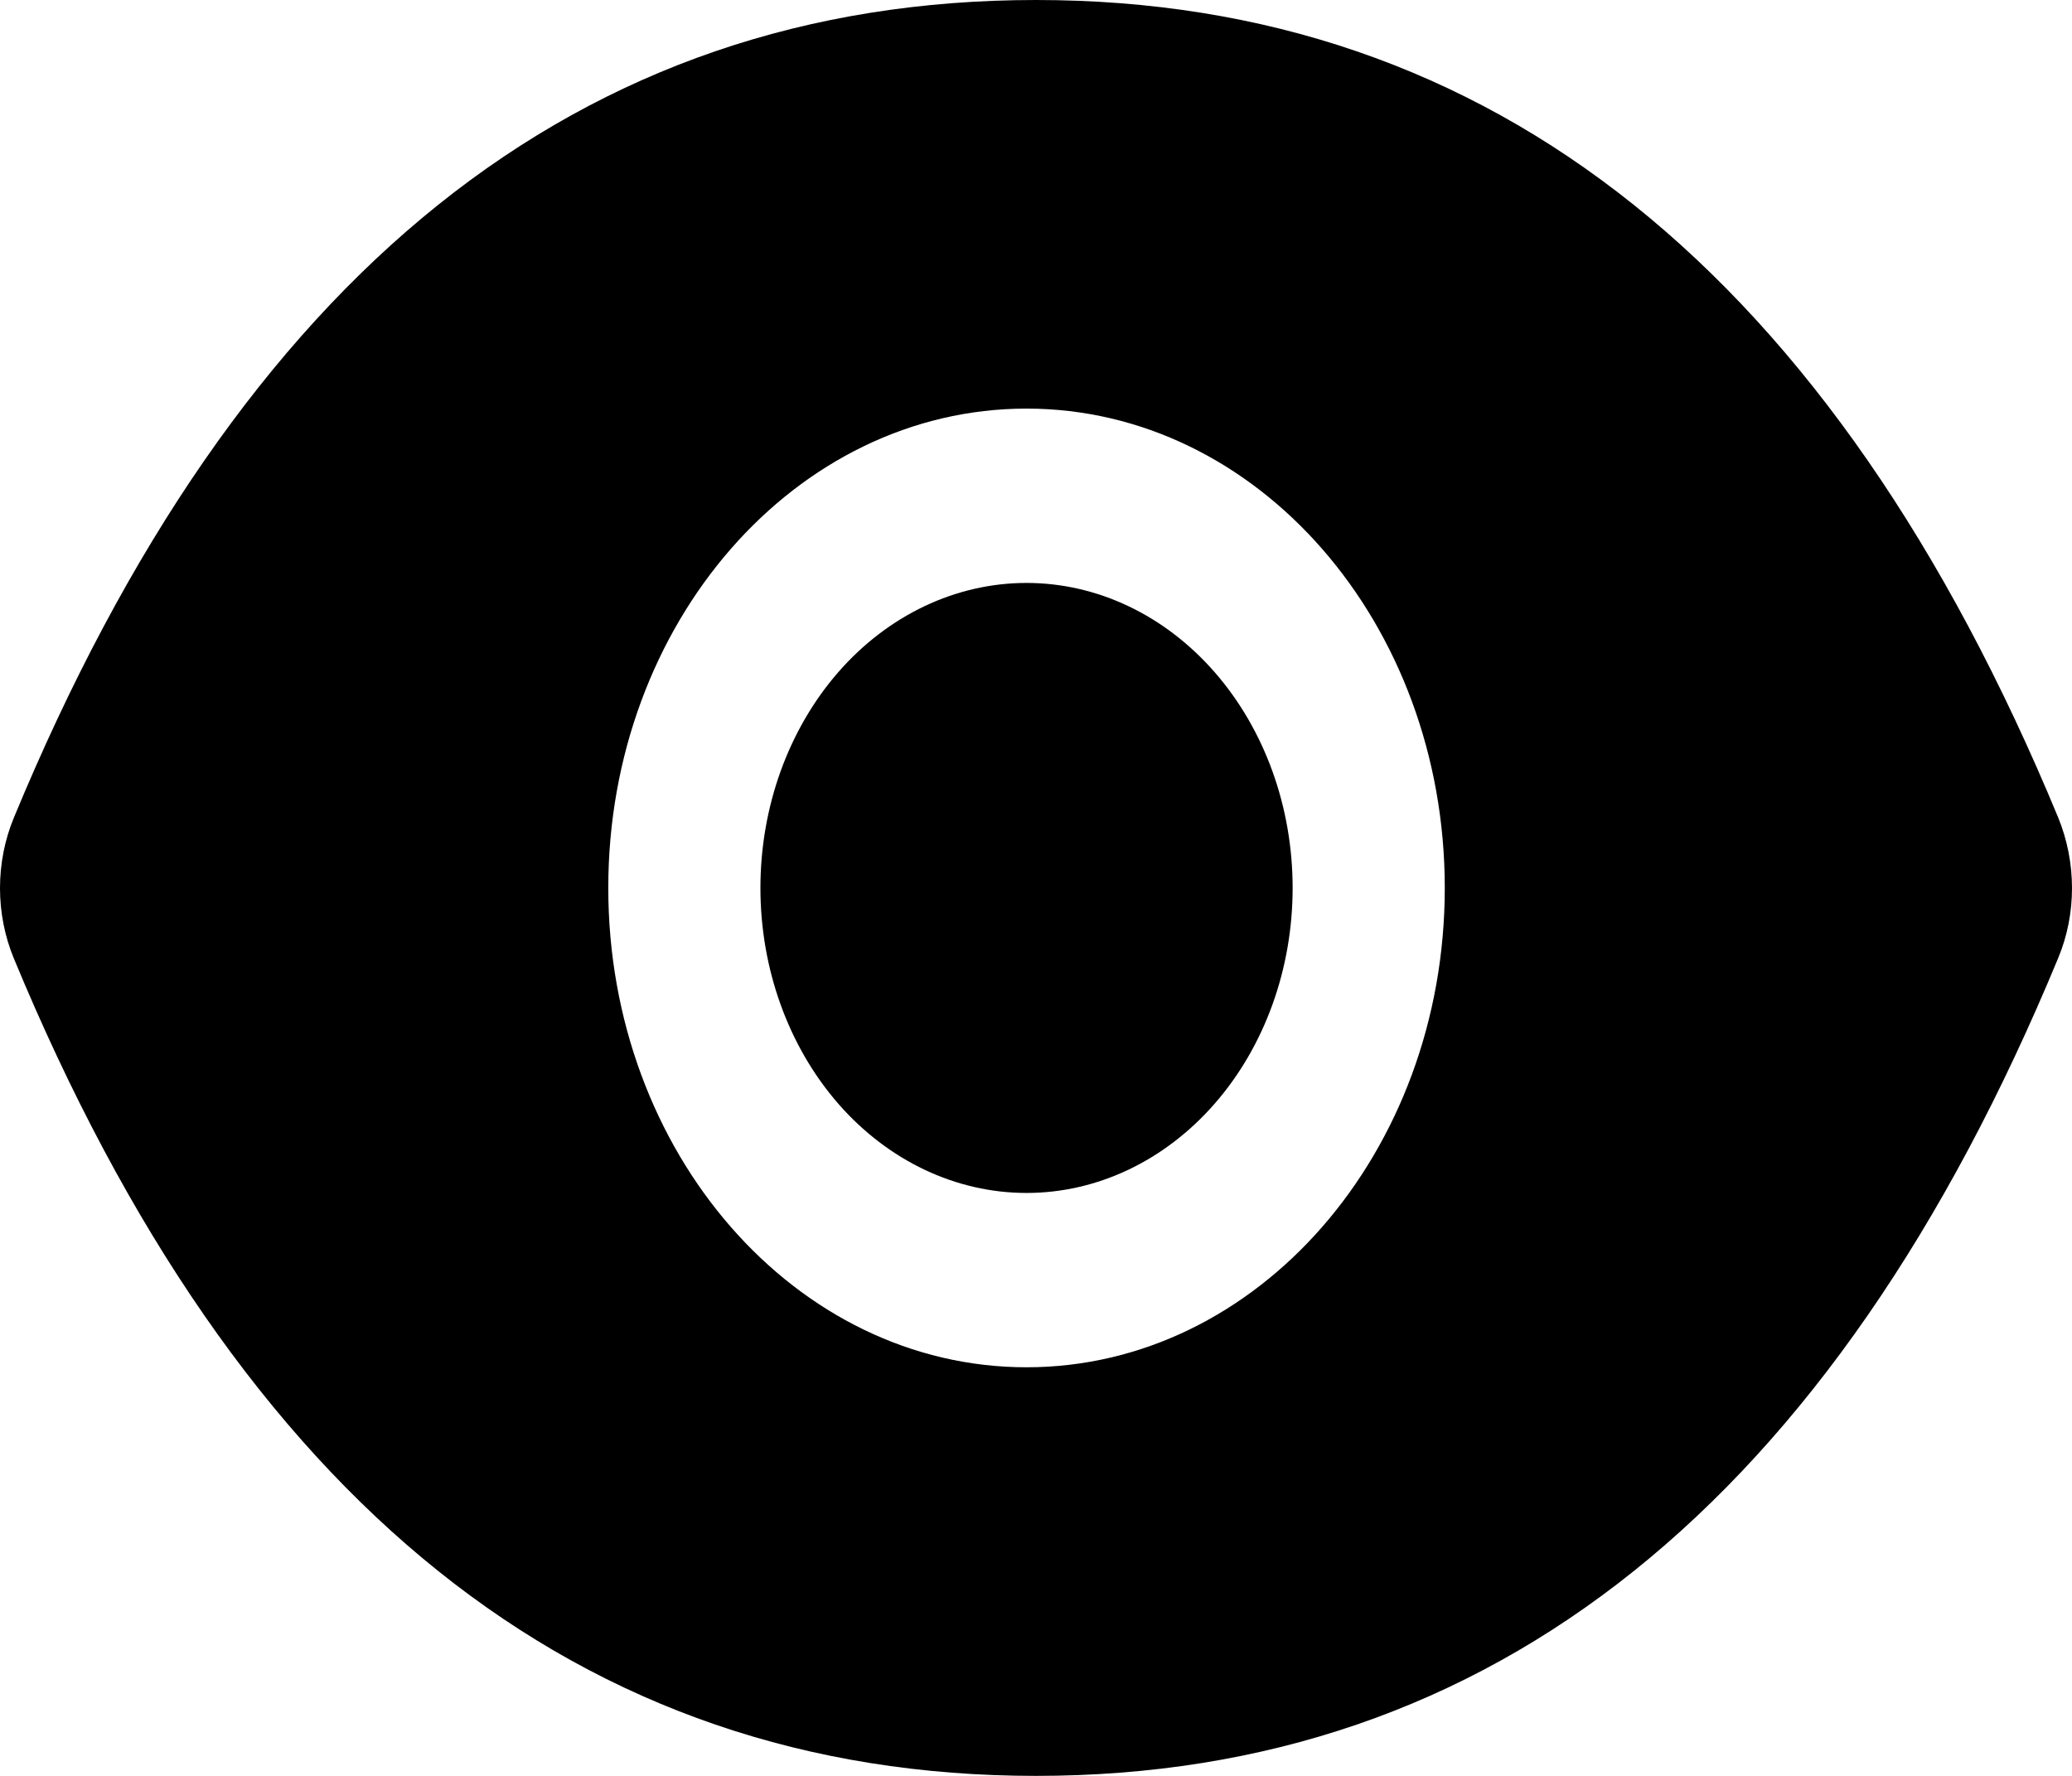 <svg width="14" height="12" viewBox="0 0 14 12" fill="none" xmlns="http://www.w3.org/2000/svg">
<path d="M5.138 6C5.138 6.547 5.327 7.071 5.664 7.458C6.001 7.844 6.459 8.061 6.936 8.061C7.413 8.061 7.87 7.844 8.207 7.458C8.545 7.071 8.734 6.547 8.734 6C8.734 5.453 8.545 4.929 8.207 4.542C7.87 4.156 7.413 3.939 6.936 3.939C6.459 3.939 6.001 4.156 5.664 4.542C5.327 4.929 5.138 5.453 5.138 6ZM13.907 5.525C12.385 1.85 10.084 0 7 0C3.914 0 1.615 1.85 0.093 5.527C0.032 5.675 0 5.837 0 6.001C0 6.165 0.032 6.327 0.093 6.475C1.615 10.15 3.916 12 7 12C10.086 12 12.385 10.15 13.907 6.473C14.031 6.175 14.031 5.829 13.907 5.525ZM6.936 9.239C5.375 9.239 4.11 7.789 4.11 6C4.11 4.211 5.375 2.761 6.936 2.761C8.496 2.761 9.762 4.211 9.762 6C9.762 7.789 8.496 9.239 6.936 9.239Z" fill="black"/>
</svg>
